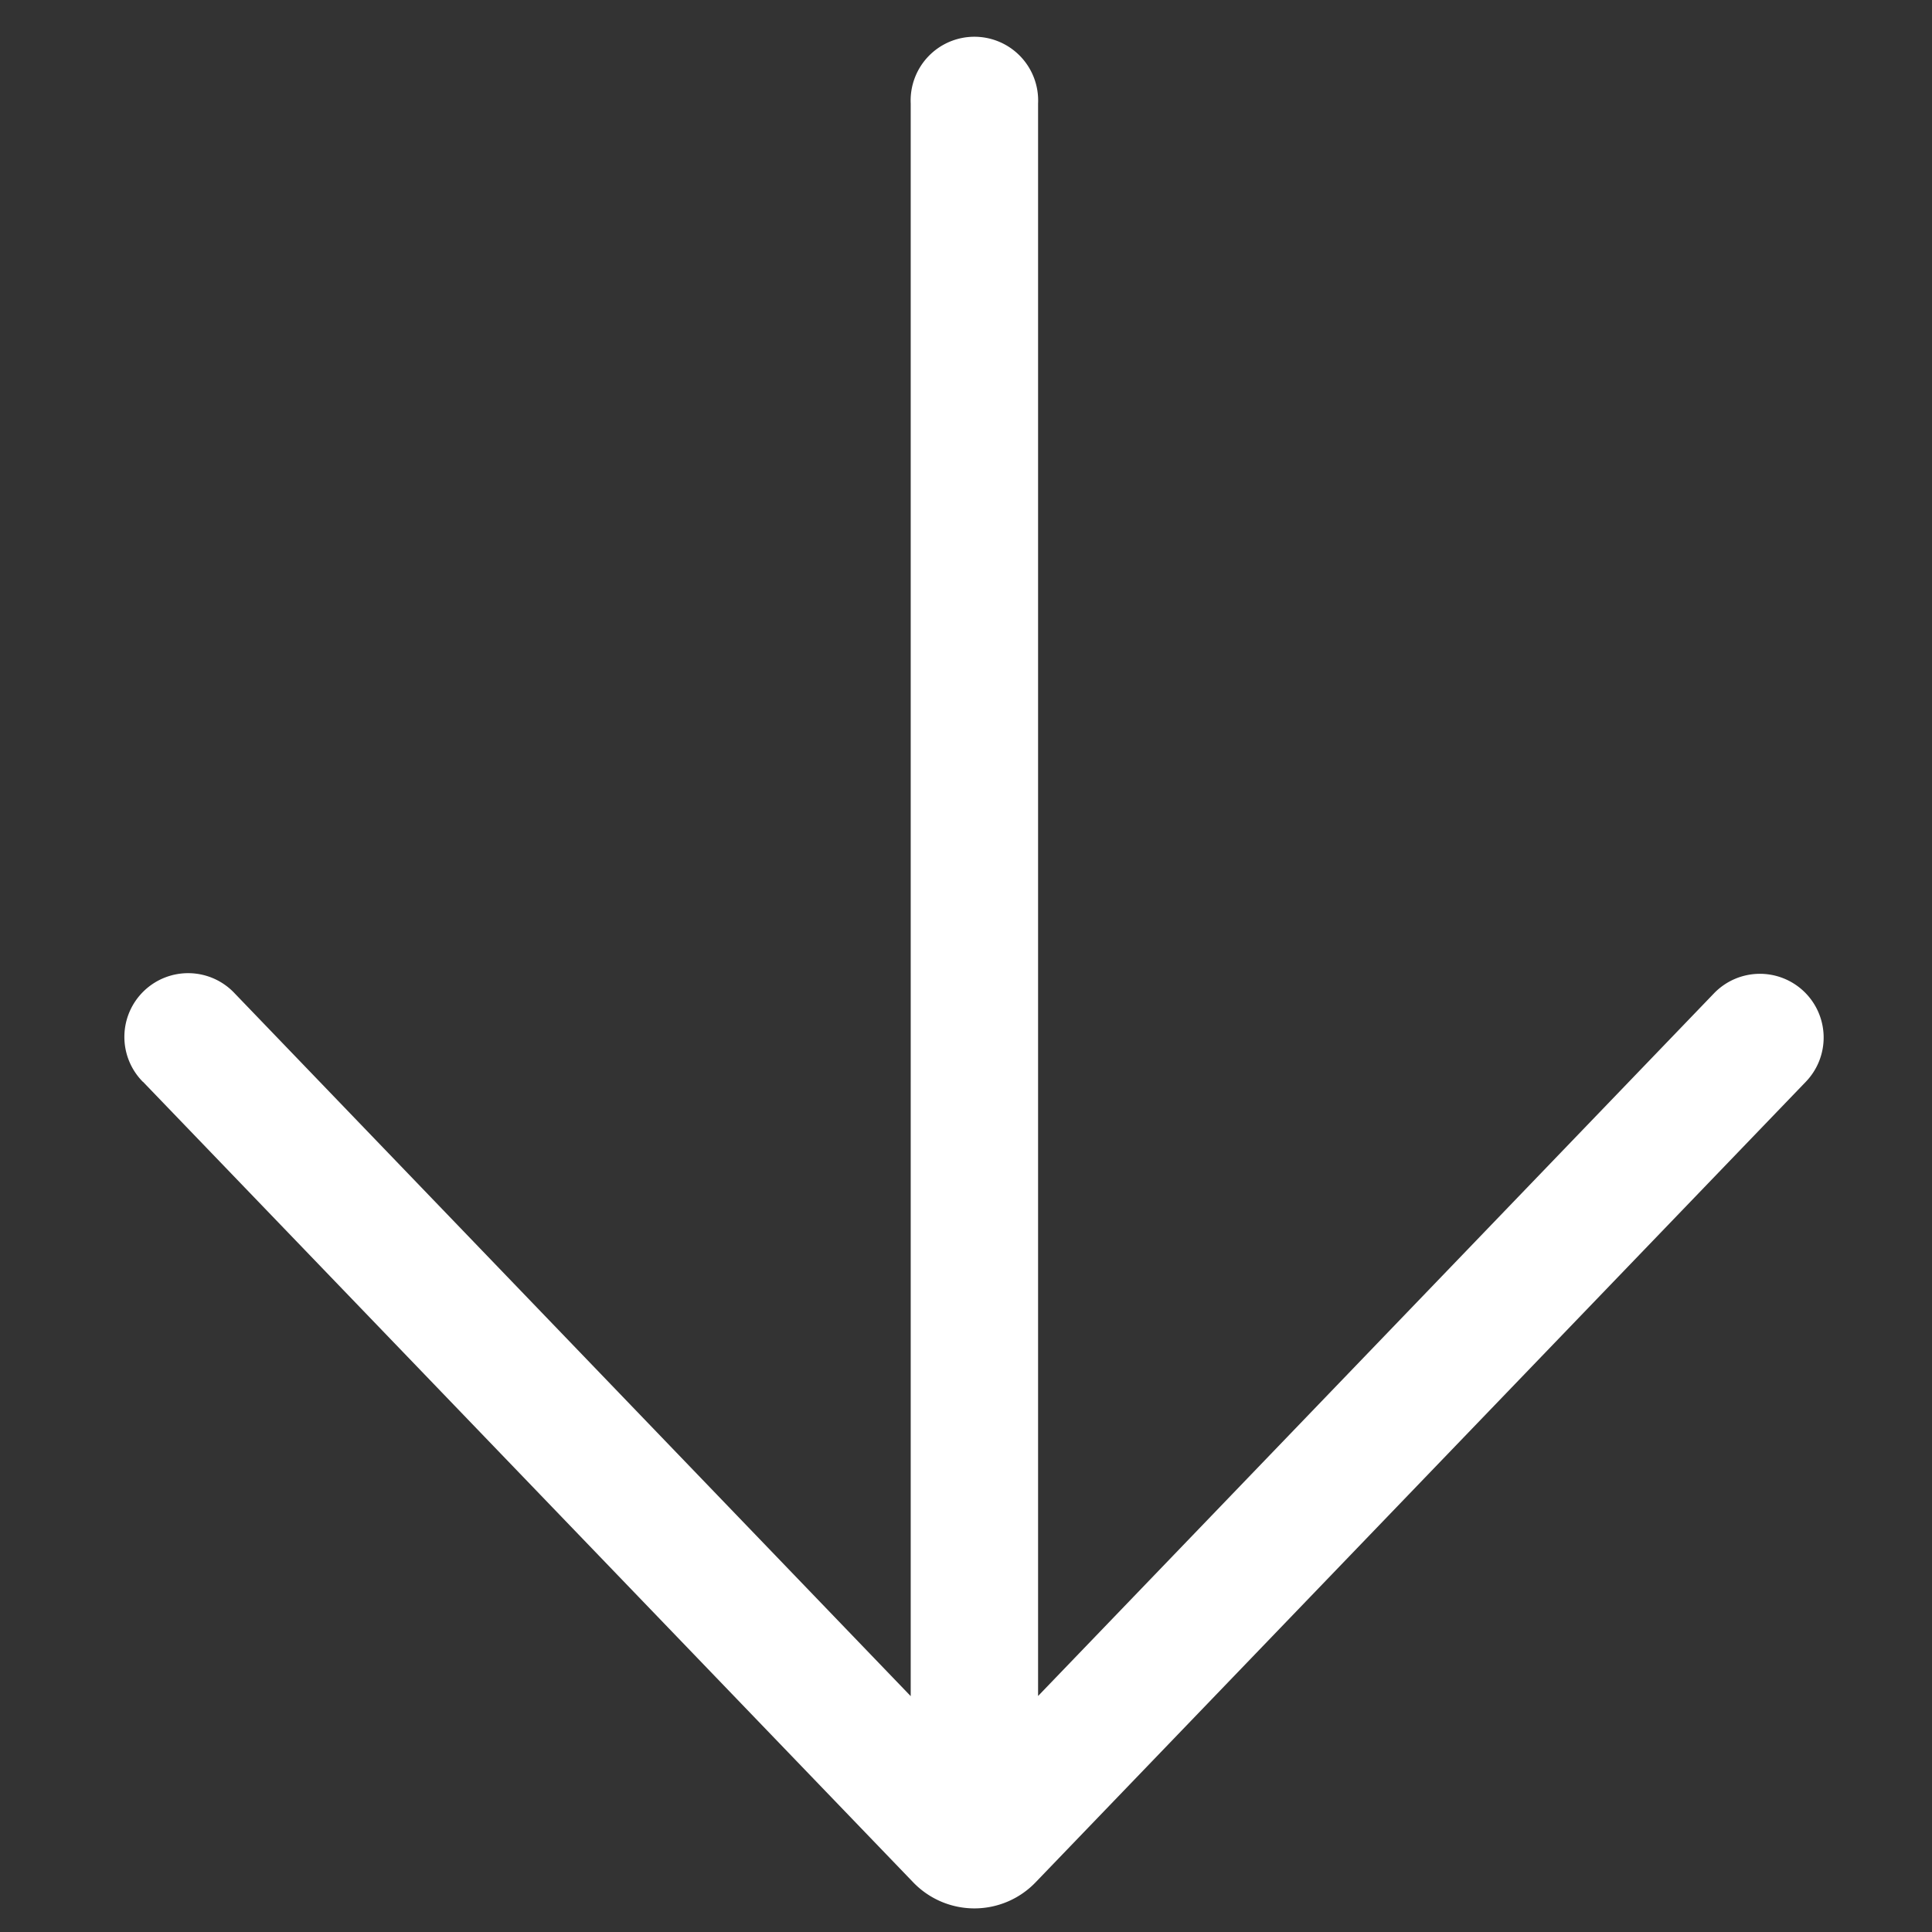 <svg width="13" height="13" fill="none" xmlns="http://www.w3.org/2000/svg"><rect width="100%" height="100%" fill="#333333" stroke="none"/><path d="M.962 7.28a.429.429 0 11.618-.595l4.548 4.728V.697a.429.429 0 11.857 0v10.715l4.548-4.728a.428.428 0 11.618.595l-5.183 5.387a.571.571 0 01-.823 0L.962 7.279z" fill="#fff"/></svg>